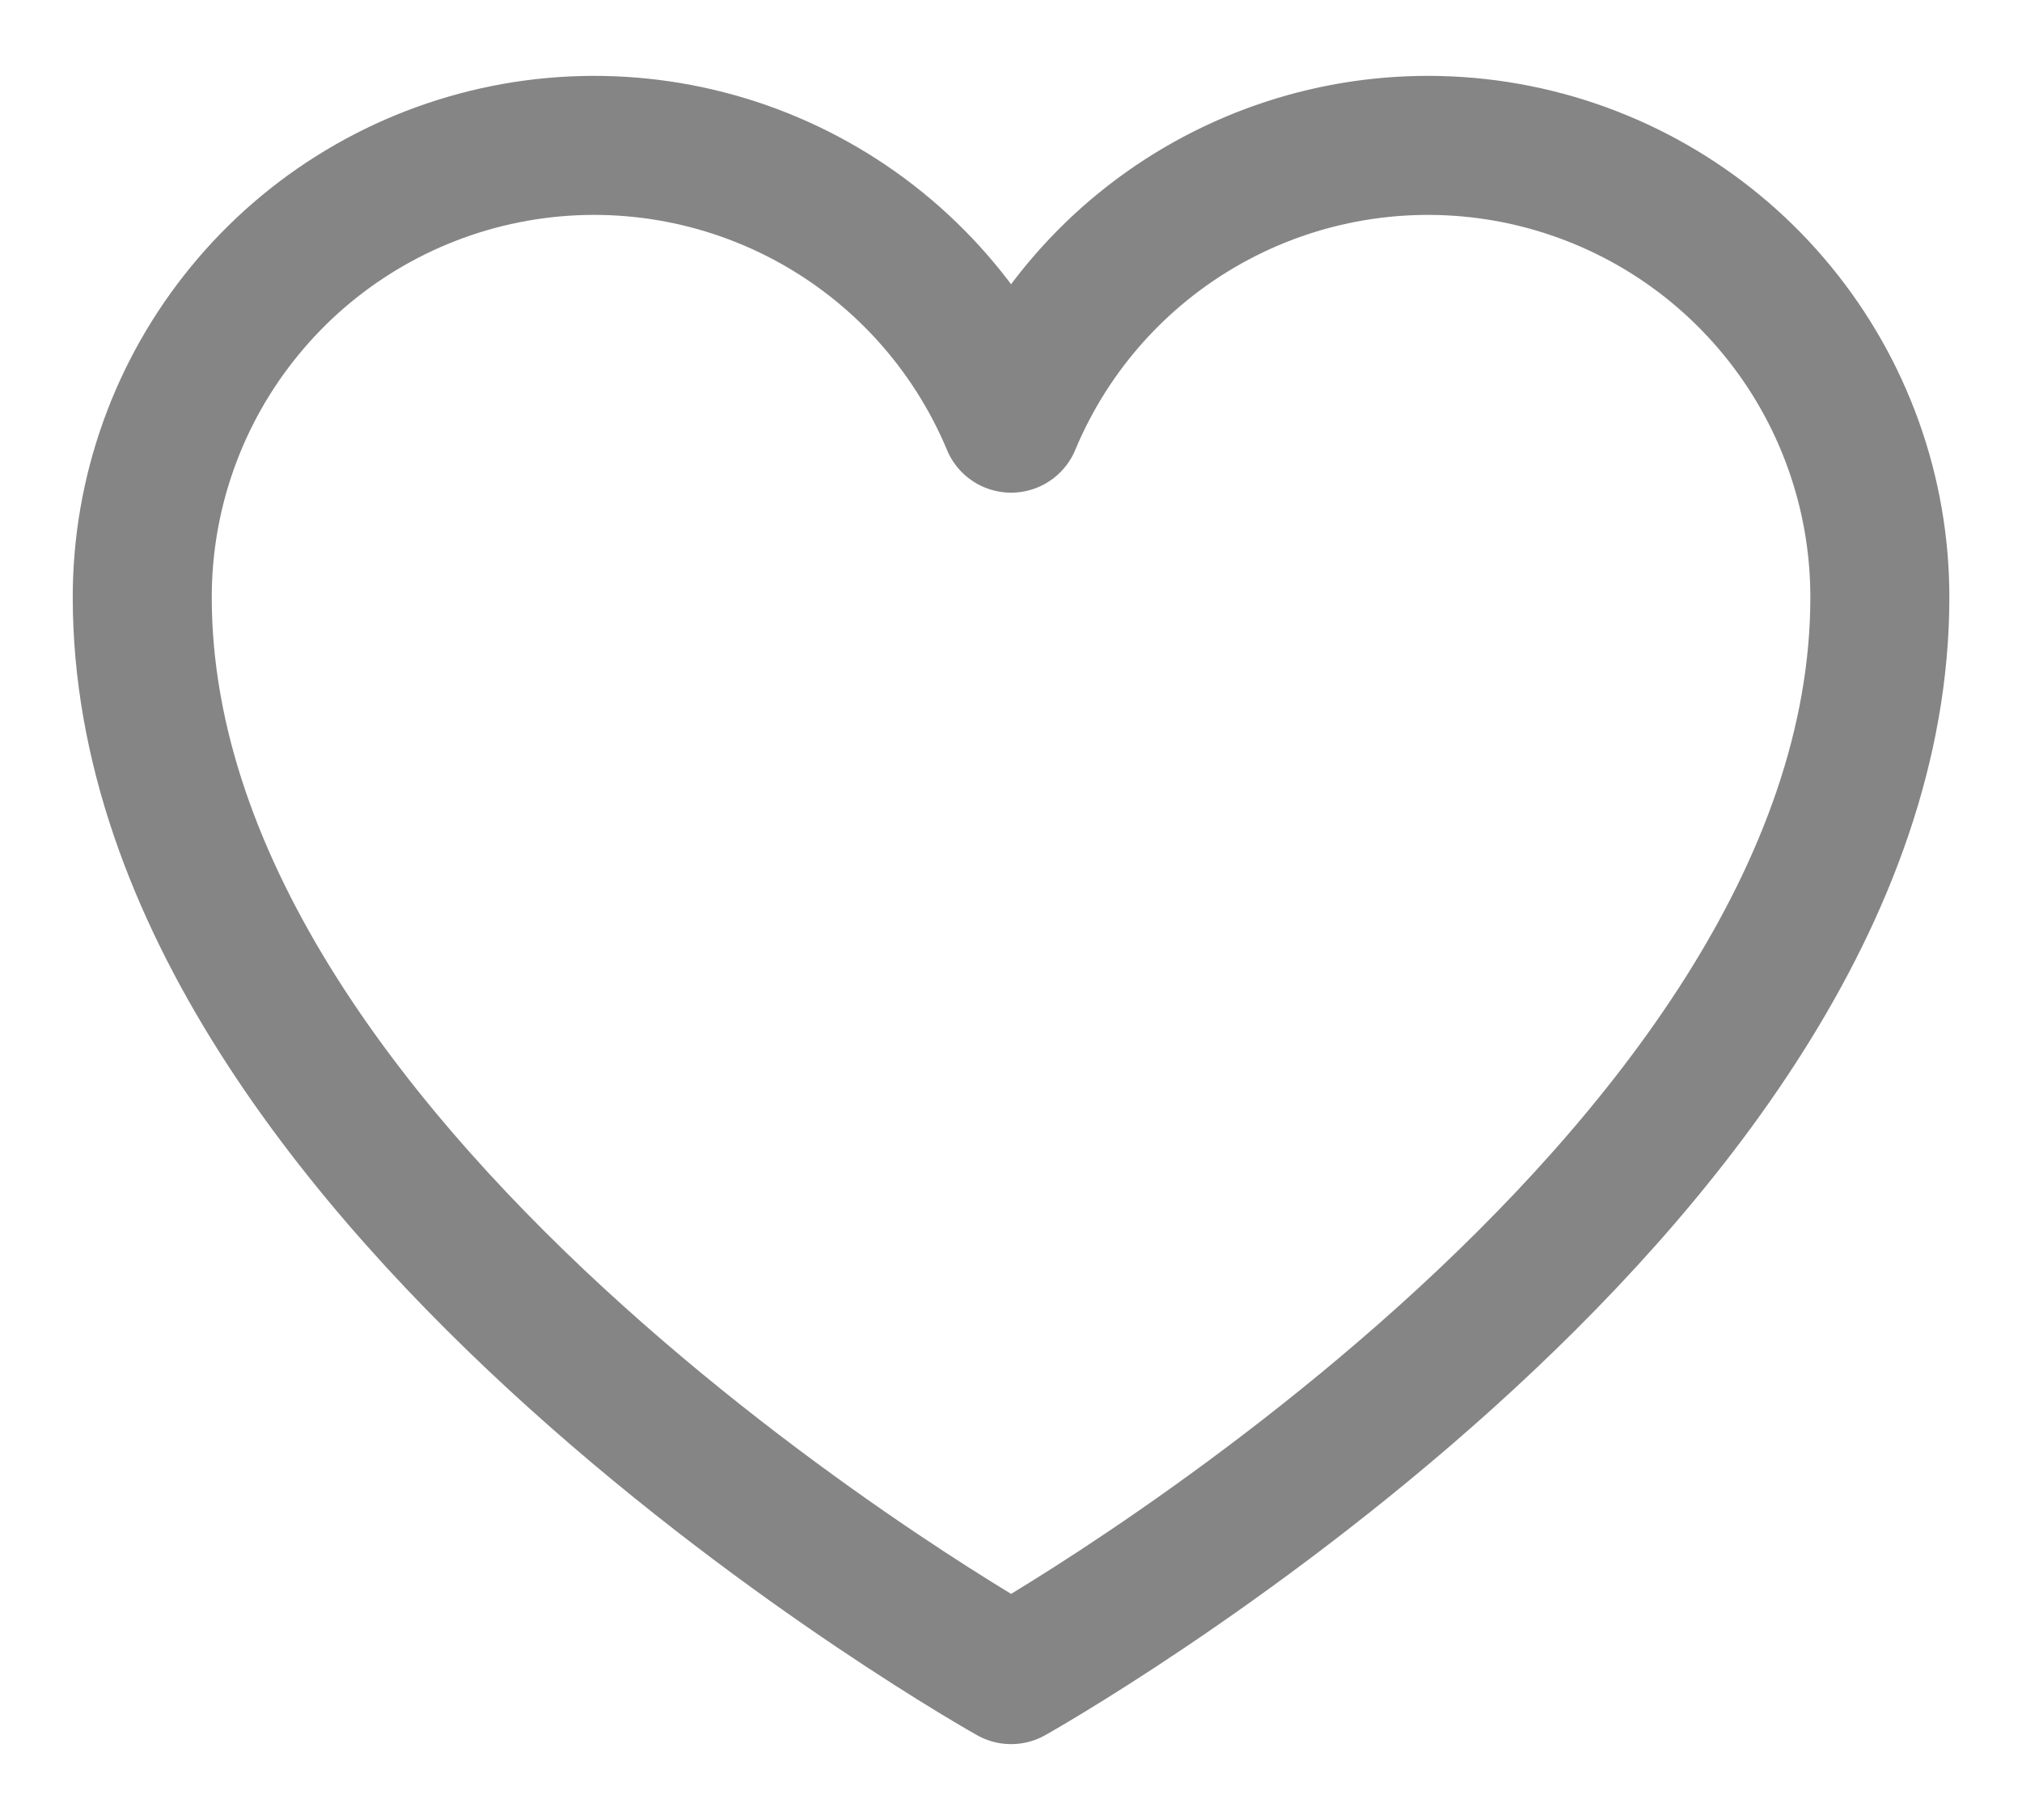 <svg width="20" height="18" viewBox="0 0 20 18" fill="none" xmlns="http://www.w3.org/2000/svg">
<path d="M10.001 16.562C10.001 16.562 1.407 11.75 1.407 5.906C1.407 4.873 1.765 3.872 2.42 3.074C3.074 2.275 3.986 1.728 4.998 1.525C6.011 1.322 7.063 1.476 7.975 1.961C8.887 2.446 9.602 3.231 10.001 4.184L10.001 4.185C10.399 3.231 11.114 2.446 12.026 1.961C12.938 1.476 13.99 1.322 15.003 1.525C16.015 1.728 16.927 2.275 17.581 3.074C18.236 3.872 18.594 4.873 18.594 5.906C18.594 11.75 10.001 16.562 10.001 16.562Z" stroke="#858586" stroke-width="1.375" stroke-linecap="round" stroke-linejoin="round"/>
</svg>
